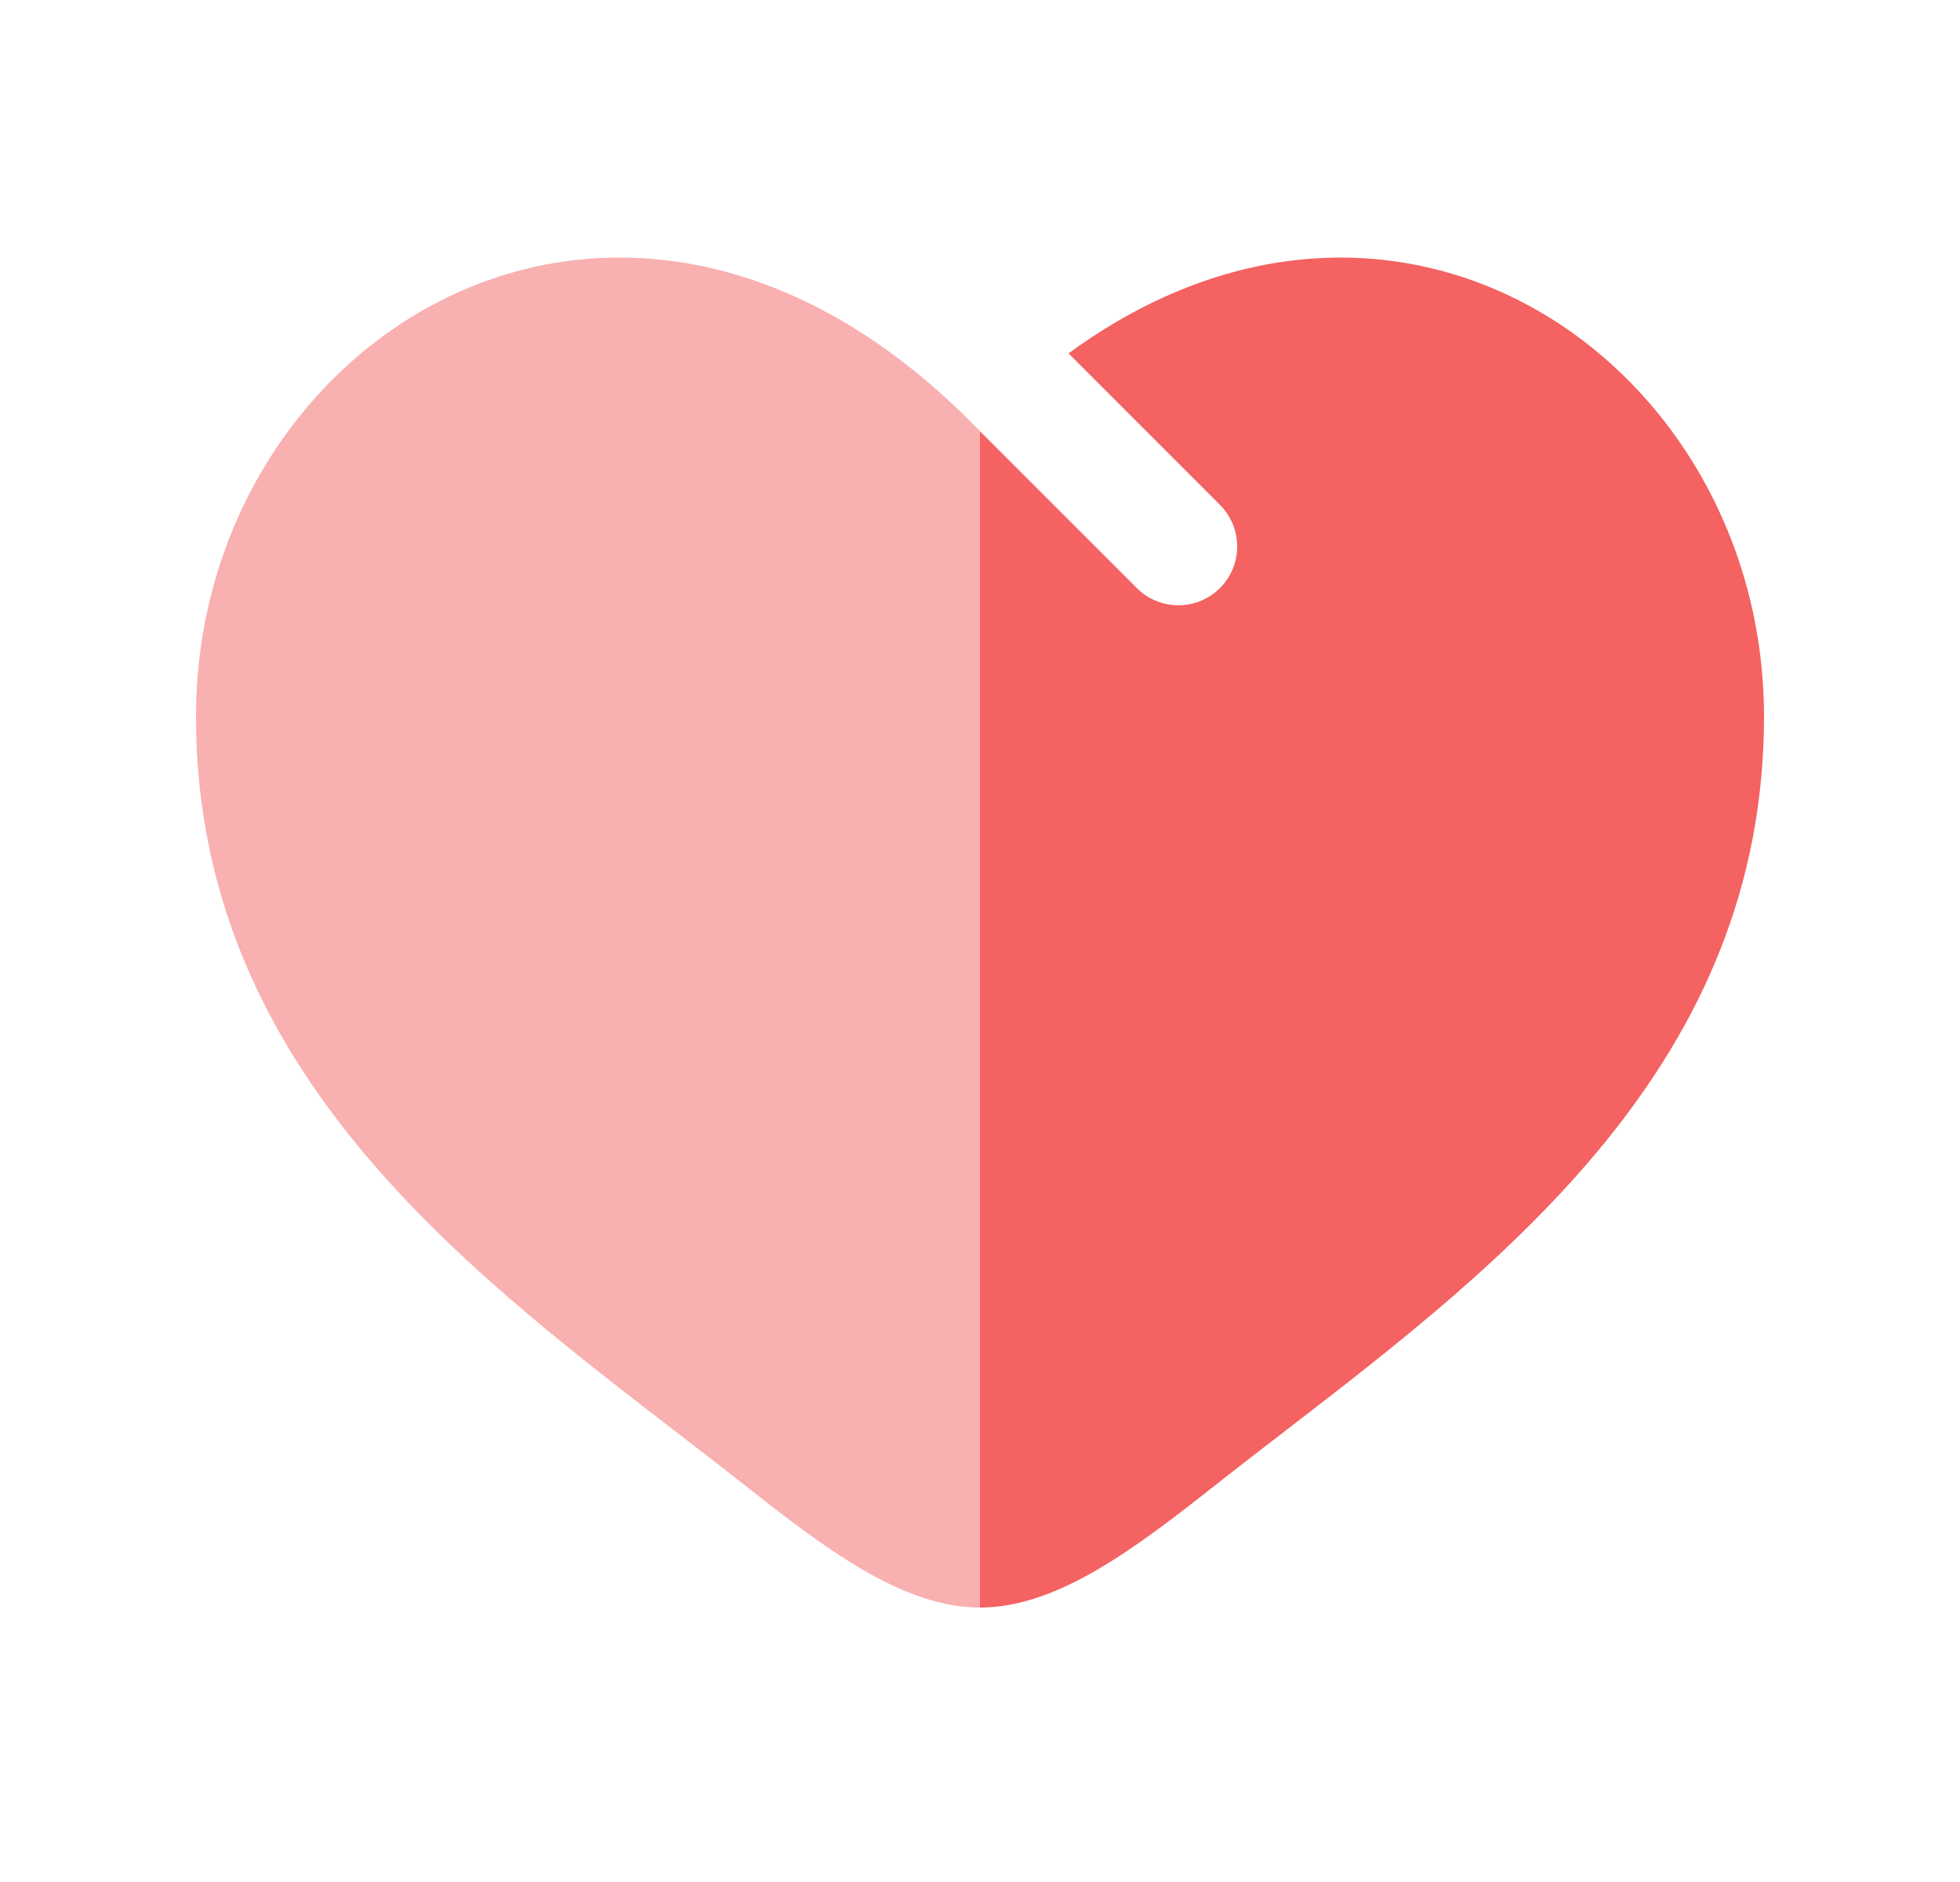 <svg width="25" height="24" viewBox="0 0 25 24" fill="none" xmlns="http://www.w3.org/2000/svg">
<path opacity="0.5" fill-rule="evenodd" clip-rule="evenodd" d="M2.5 9.137C2.5 13.542 5.798 16.083 8.606 18.247C8.898 18.471 9.185 18.692 9.462 18.911C10.5 19.729 11.5 20.5 12.5 20.5V5.5C8 0.825 2.5 4.274 2.5 9.137Z" fill="#F46262"/>
<path d="M14.5 7.499L12.5 5.5V20.5C13.5 20.5 14.5 19.729 15.538 18.911C15.815 18.692 16.102 18.471 16.394 18.247C19.202 16.083 22.5 13.542 22.5 9.137C22.5 4.674 17.869 1.403 13.629 4.507L15.56 6.438C15.853 6.731 15.854 7.206 15.561 7.499C15.268 7.792 14.793 7.792 14.5 7.499Z" fill="#F46262"/>
</svg>
